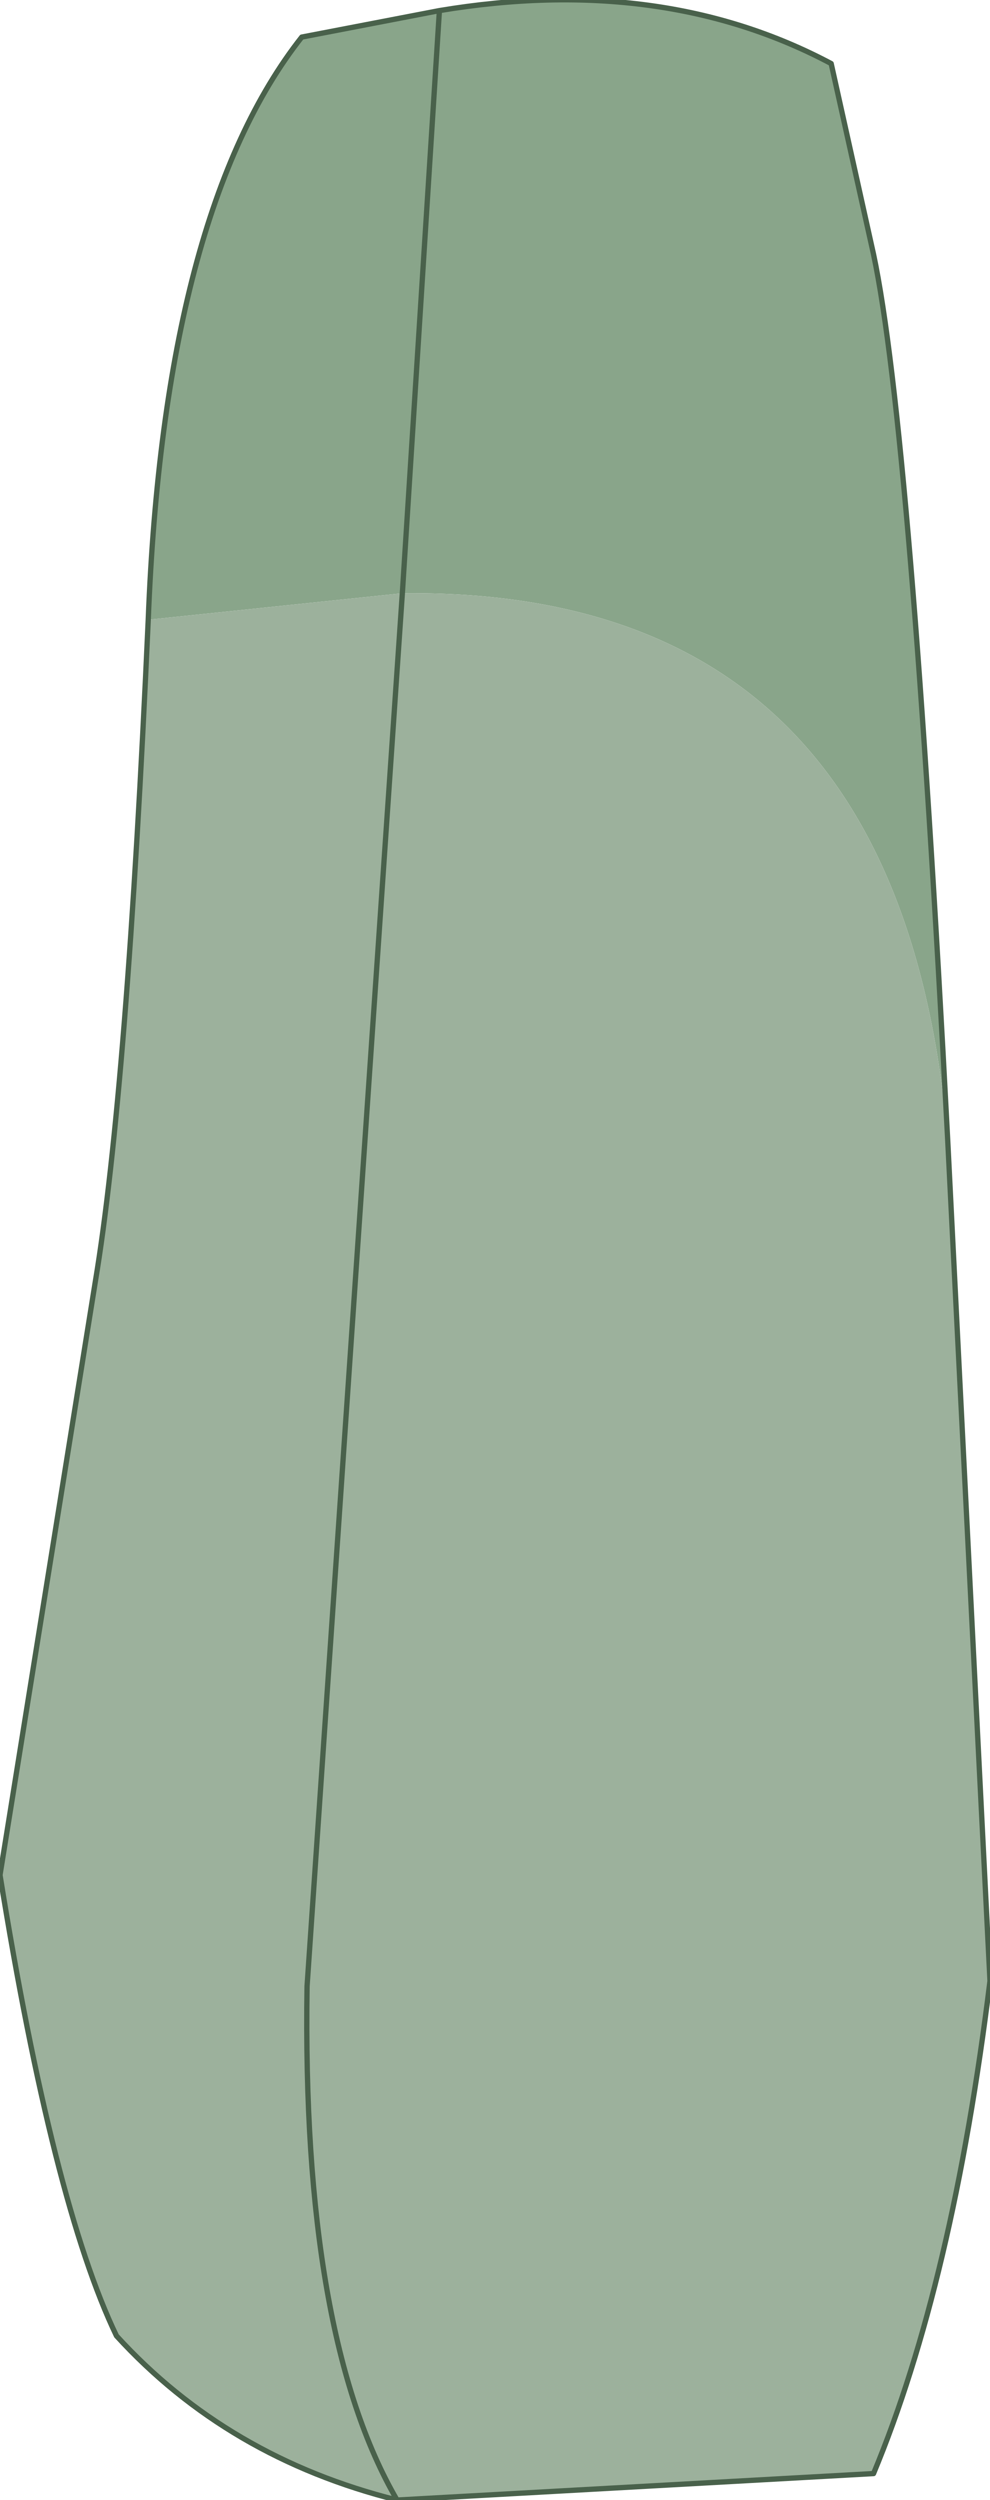 <?xml version="1.0" encoding="UTF-8" standalone="no"?>
<svg xmlns:xlink="http://www.w3.org/1999/xlink" height="23.6px" width="9.35px" xmlns="http://www.w3.org/2000/svg">
  <g transform="matrix(1.0, 0.0, 0.0, 1.0, 8.15, 1.85)">
    <path d="M-4.0 -1.75 Q-1.9 -2.1 -0.3 -1.25 L0.1 0.55 Q0.45 2.2 0.8 8.9 0.35 3.7 -4.35 3.75 L-4.0 -1.75 -4.35 3.75 -6.75 4.0 Q-6.6 0.15 -5.3 -1.5 L-4.0 -1.75" fill="#89a58a" fill-rule="evenodd" stroke="none"/>
    <path d="M-4.35 3.75 Q0.35 3.7 0.8 8.9 L1.2 16.85 Q0.85 19.7 0.1 21.5 L-4.4 21.75 Q-6.0 21.35 -7.05 20.2 -7.65 18.95 -8.15 15.85 L-7.25 10.25 Q-6.95 8.45 -6.75 4.0 L-4.35 3.75 -5.25 16.9 Q-5.3 20.2 -4.4 21.75 -5.3 20.2 -5.25 16.9 L-4.35 3.75" fill="#9cb19c" fill-rule="evenodd" stroke="none"/>
    <path d="M0.8 8.9 Q0.45 2.2 0.1 0.55 L-0.3 -1.25 Q-1.9 -2.1 -4.0 -1.75 L-4.35 3.75 -5.25 16.9 Q-5.3 20.2 -4.4 21.75 -6.0 21.35 -7.05 20.2 -7.65 18.95 -8.15 15.85 L-7.25 10.25 Q-6.95 8.45 -6.75 4.0 -6.6 0.15 -5.3 -1.5 L-4.0 -1.75 M0.8 8.9 L1.2 16.85 Q0.85 19.7 0.1 21.5 L-4.4 21.75" fill="none" stroke="#49614b" stroke-linecap="round" stroke-linejoin="round" stroke-width="0.05"/>
  </g>
</svg>
